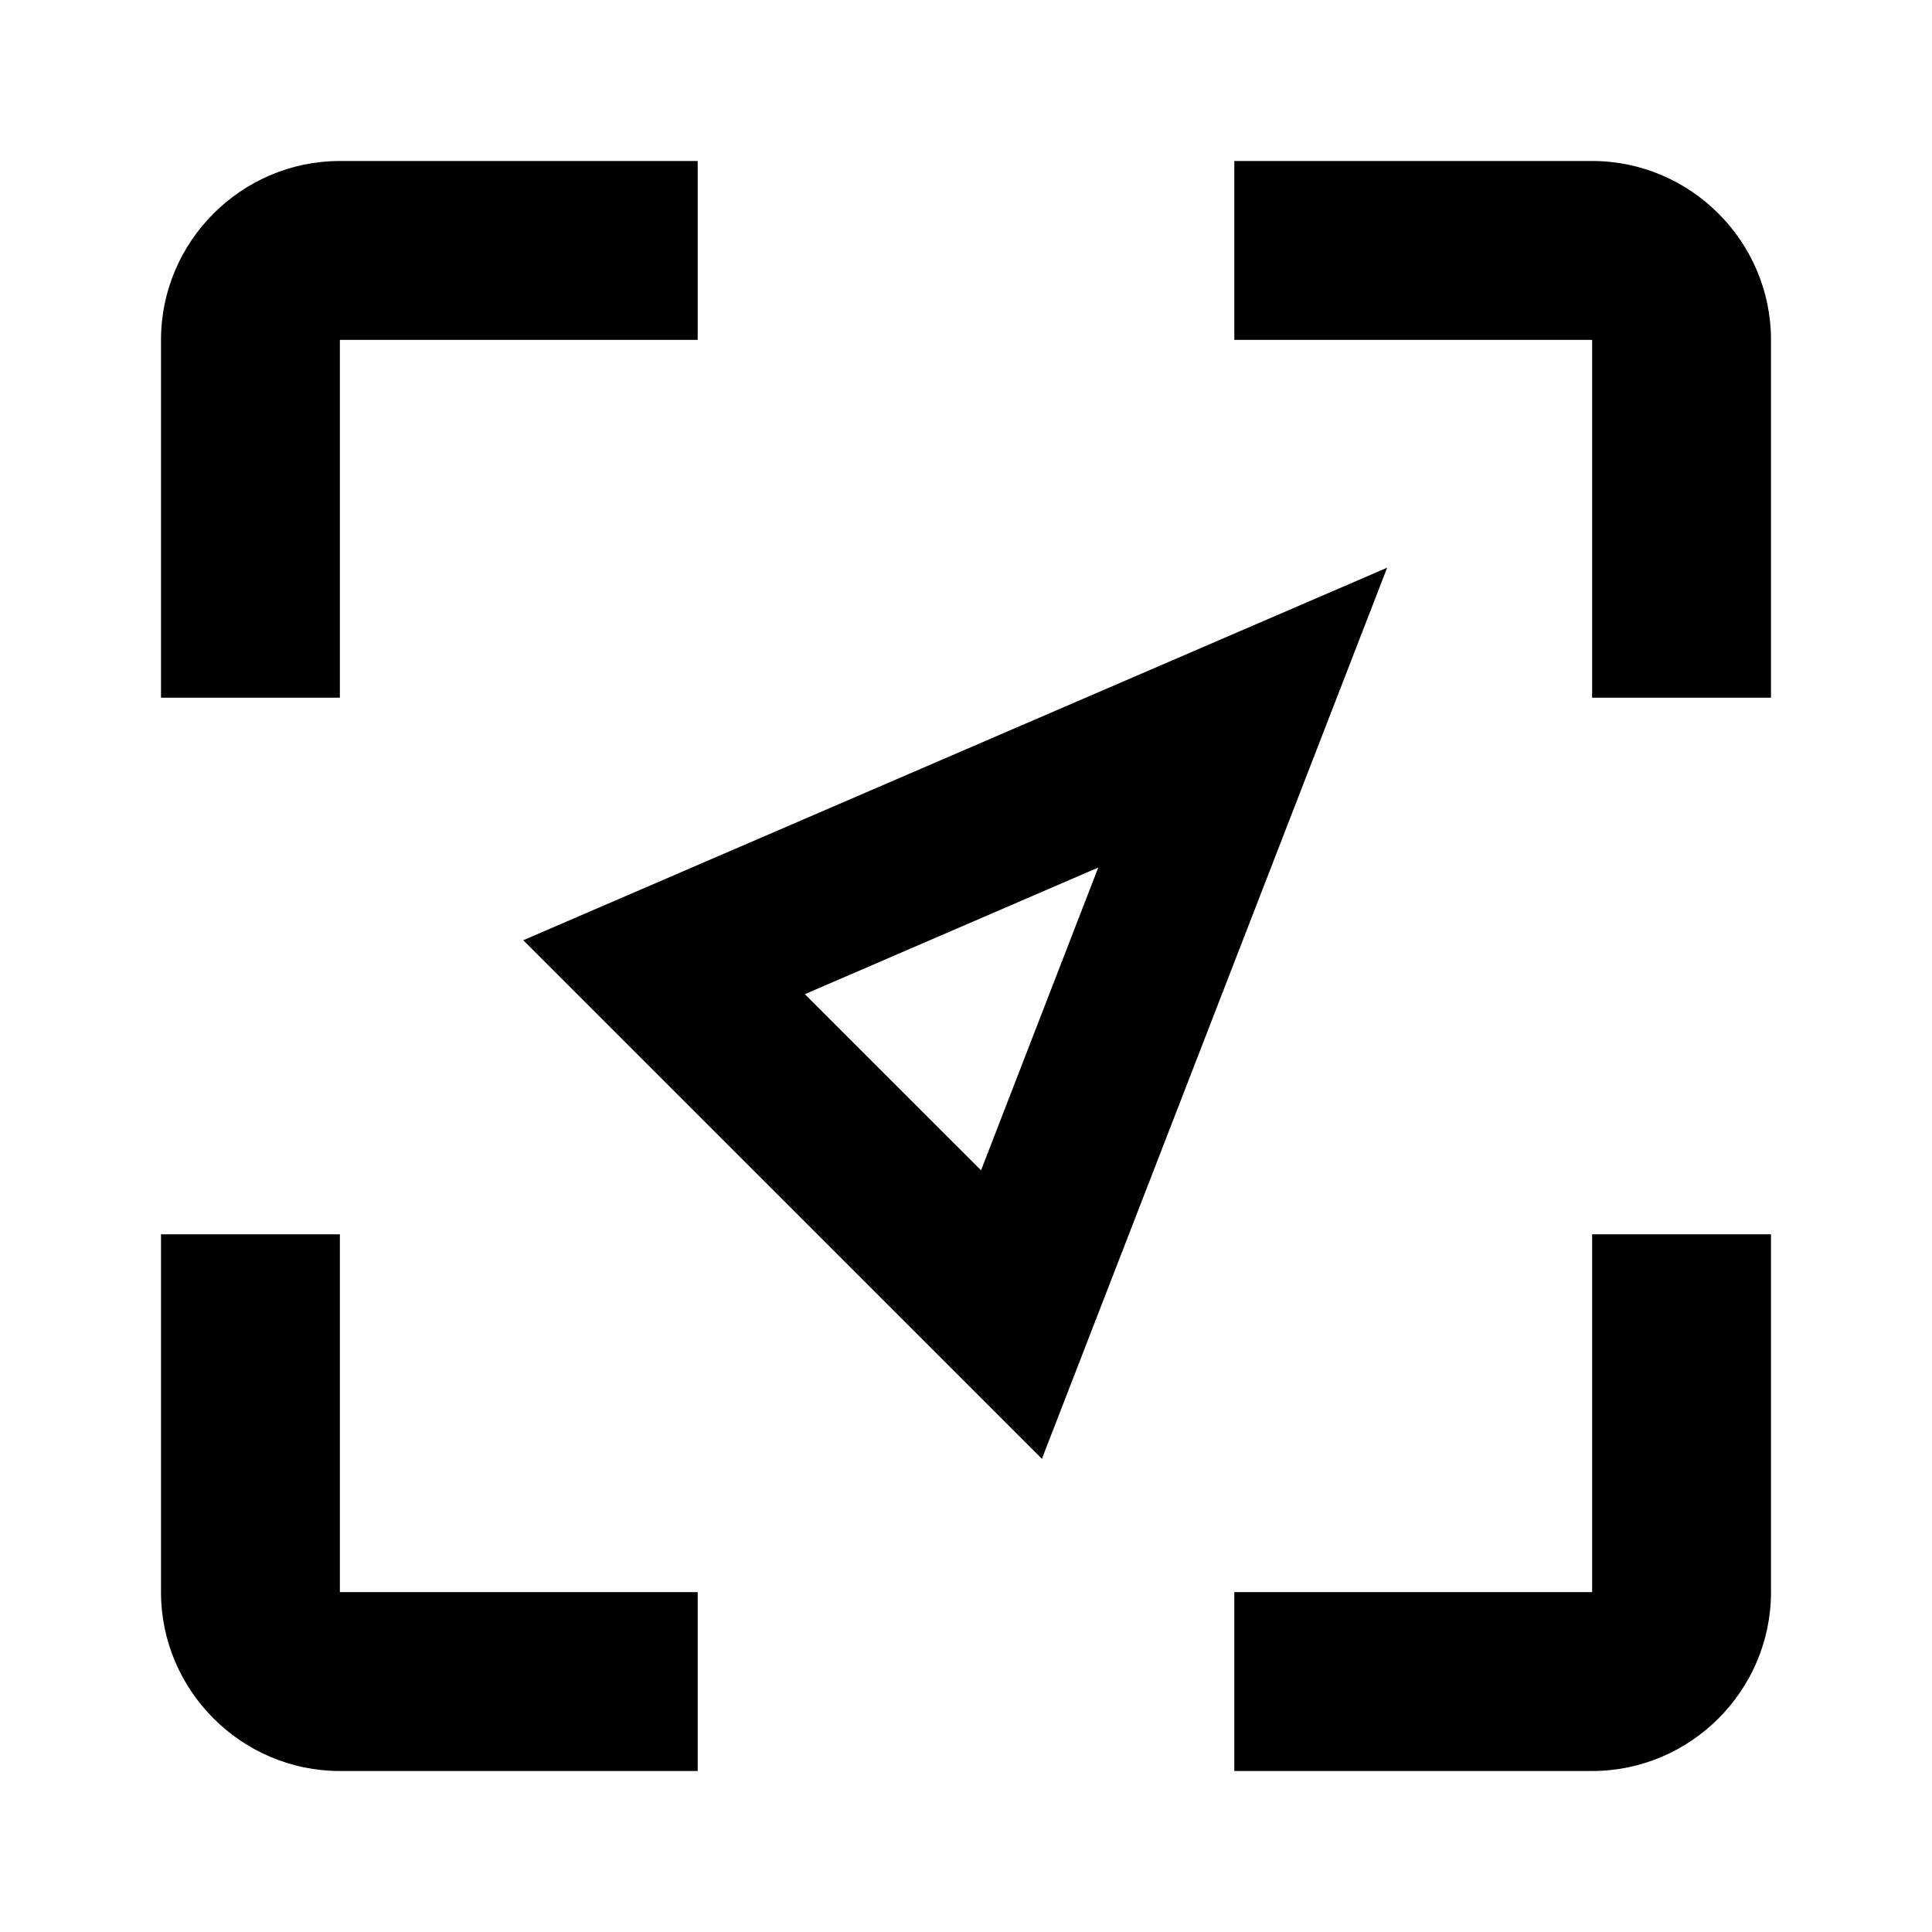 <svg width="24" height="24" viewBox="0 0 24 24"  xmlns="http://www.w3.org/2000/svg">
<path d="M2 4.222V8.667H4.222V4.222H8.667V2H4.222C3 2 2 3 2 4.222Z" fill="currentColor"/>
<path d="M4.222 15.333H2V19.778C2 21 3 22 4.222 22H8.667V19.778H4.222V15.333Z" fill="currentColor"/>
<path d="M15.333 19.778H19.778V15.333H22V19.778C22 21 21 22 19.778 22H15.333V19.778Z" fill="currentColor"/>
<path d="M19.778 2H15.333V4.222H19.778V8.667H22V4.222C22 3 21 2 19.778 2Z" fill="currentColor"/>
<path fill-rule="evenodd" clip-rule="evenodd" d="M12.943 18.122L6.5 11.68L17.232 7.052L12.943 18.122ZM12.187 14.538L9.998 12.35L13.643 10.777L12.187 14.538Z" fill="currentColor"/>
</svg>
